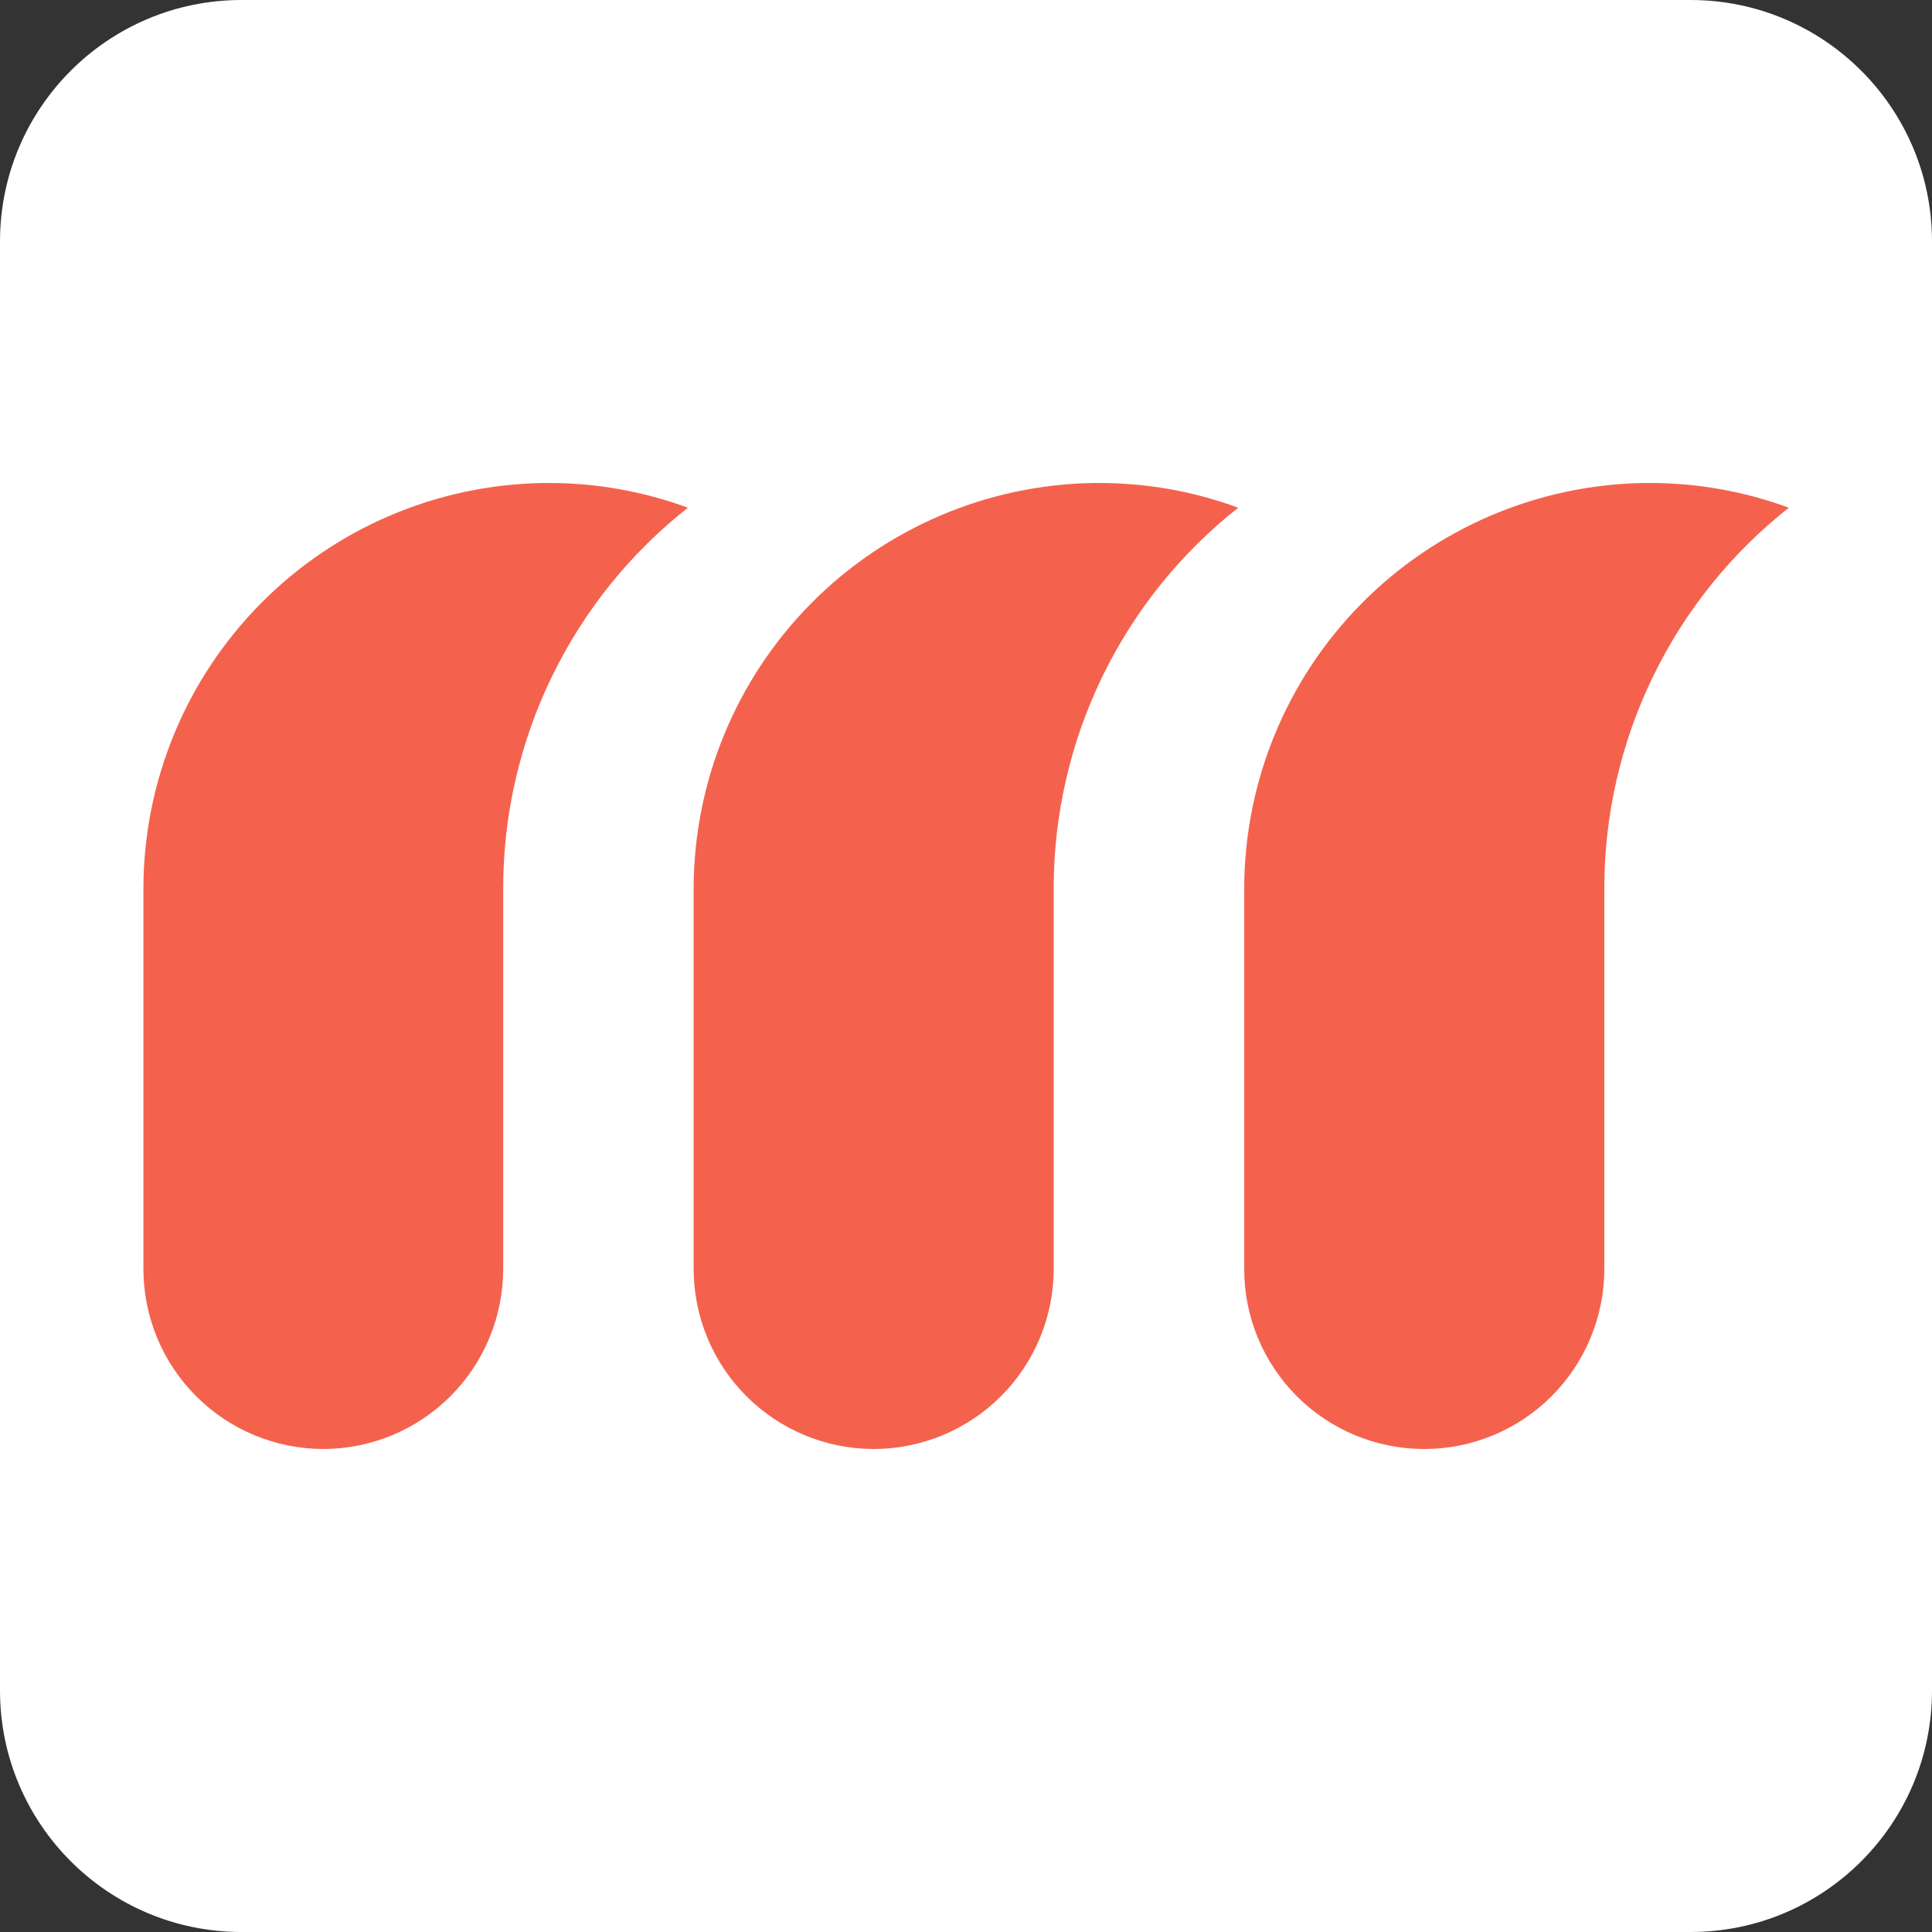 <svg width="64" height="64" viewBox="0 0 64 64" fill="none" xmlns="http://www.w3.org/2000/svg">
<rect x="0" y="0" width="64" height="64" fill="#333333" stroke="none"/>
<path d="M0 8C0 3.582 3.582 0 8 0H56C60.418 0 64 3.582 64 8V56C64 60.418 60.418 64 56 64H8C3.582 64 0 60.418 0 56V8Z" fill="white"/>
<g clip-path="url(#clip0_49_1590)">
<path d="M10.71 48C9.13 47.998 7.616 47.369 6.498 46.252C5.381 45.135 4.753 43.621 4.751 42.041V29.406C4.762 25.882 6.156 22.503 8.633 19.996C11.11 17.489 14.472 16.054 17.995 16H18.157C19.736 15.996 21.304 16.273 22.787 16.819C20.883 18.319 19.343 20.23 18.284 22.41C17.224 24.59 16.672 26.982 16.669 29.406V42.039C16.667 43.619 16.038 45.134 14.921 46.252C13.804 47.369 12.29 47.998 10.71 48Z" fill="#F4624E"/>
<path d="M28.937 48C27.358 47.998 25.843 47.369 24.726 46.252C23.609 45.135 22.98 43.621 22.978 42.041V29.406C22.99 25.881 24.385 22.502 26.863 19.995C29.341 17.488 32.704 16.053 36.228 16H36.388C37.968 15.996 39.535 16.273 41.018 16.819C39.115 18.319 37.577 20.231 36.518 22.411C35.459 24.591 34.908 26.983 34.905 29.406V42.039C34.903 43.621 34.274 45.137 33.155 46.255C32.036 47.372 30.519 48 28.937 48Z" fill="#F4624E"/>
<path d="M47.175 48C45.595 48 44.079 47.372 42.962 46.255C41.844 45.137 41.216 43.621 41.216 42.041V29.406C41.228 25.882 42.622 22.504 45.098 19.997C47.575 17.49 50.936 16.055 54.459 16H54.619C56.202 15.995 57.773 16.272 59.258 16.819C57.355 18.319 55.817 20.231 54.758 22.411C53.699 24.591 53.148 26.983 53.145 29.406V42.039C53.143 43.621 52.513 45.138 51.394 46.255C50.275 47.373 48.757 48.001 47.175 48Z" fill="#F4624E"/>
</g>
<defs>
<clipPath id="clip0_49_1590">
<rect width="54.499" height="32" fill="white" transform="translate(4.751 16)"/>
</clipPath>
</defs>
</svg>
